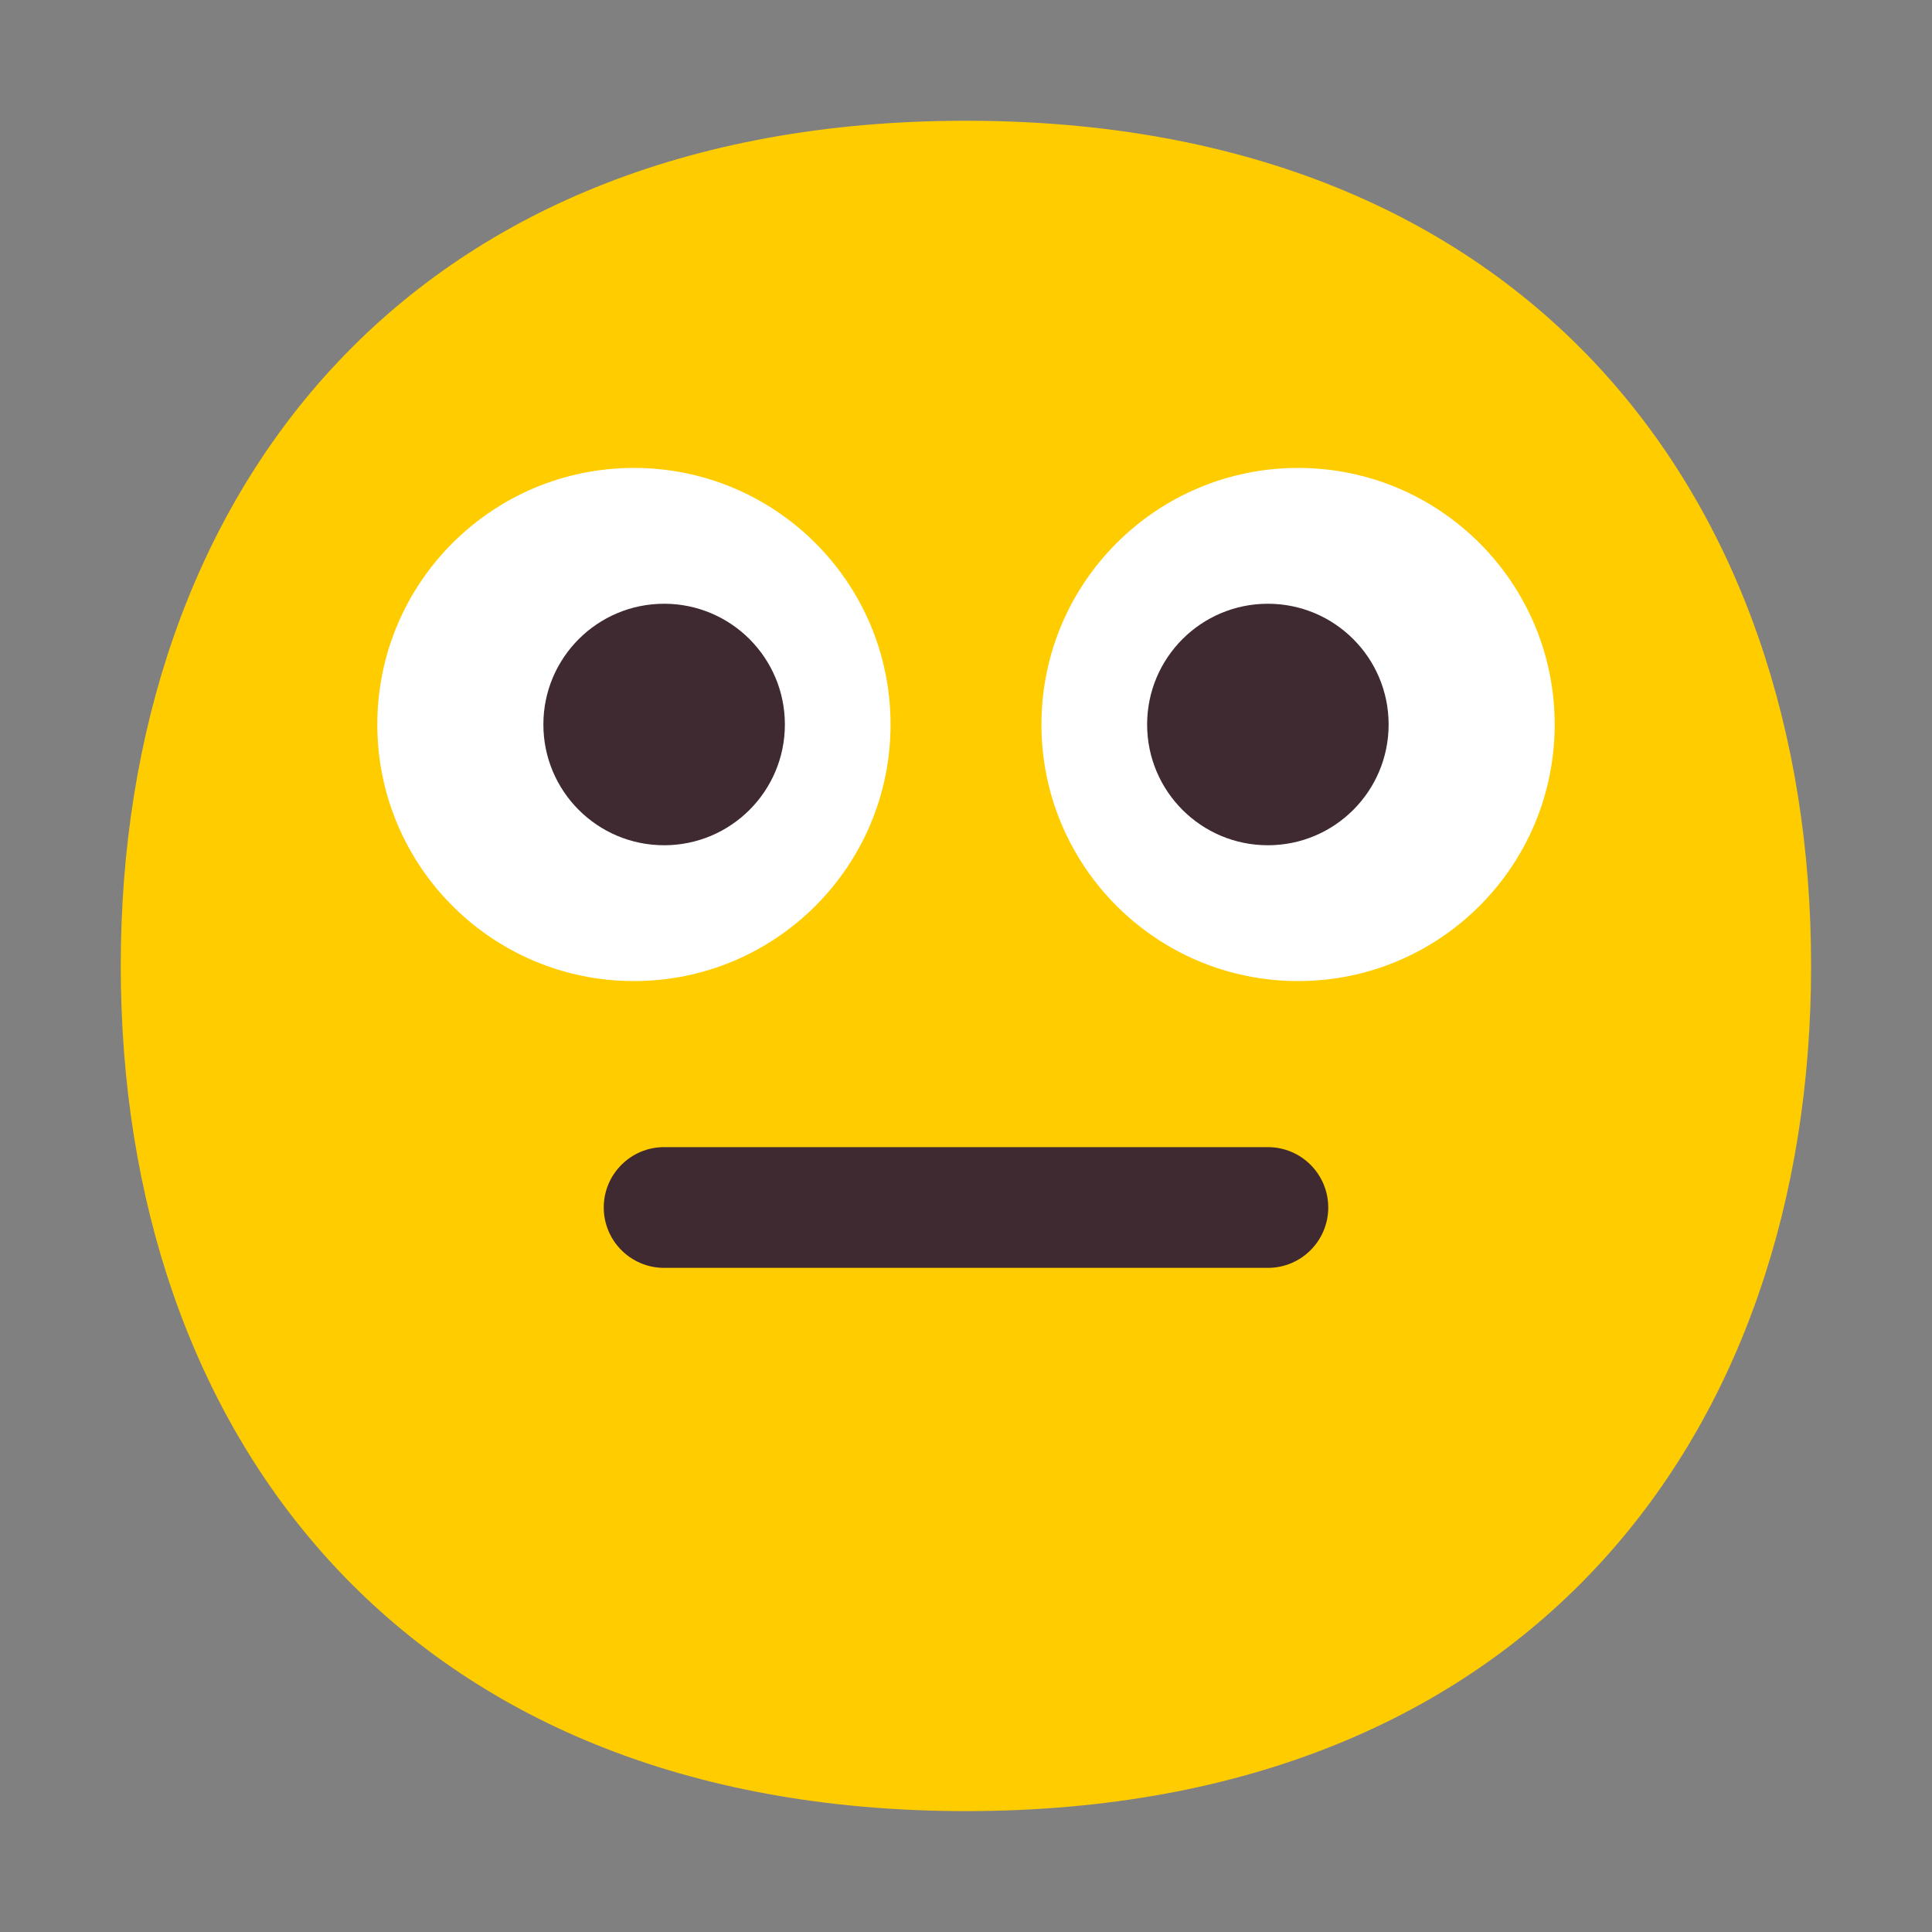 <svg width="40" height="40" viewBox="0 0 40 40" fill="none" xmlns="http://www.w3.org/2000/svg">
<rect x="0" y="0" width="40" height="40" fill="#808080" stroke="none"/>
<path d="M19.999 37.497C31.667 37.497 37.497 29.663 37.497 19.999C37.497 10.334 31.667 2.5 19.999 2.5C8.331 2.5 2.5 10.334 2.5 19.999C2.5 29.663 8.331 37.497 19.999 37.497Z" fill="#FFCC00"/>
<path d="M13.125 20.312C16.059 20.312 18.438 17.934 18.438 15C18.438 12.066 16.059 9.688 13.125 9.688C10.191 9.688 7.812 12.066 7.812 15C7.812 17.934 10.191 20.312 13.125 20.312Z" fill="white"/>
<path d="M26.875 20.312C29.809 20.312 32.188 17.934 32.188 15C32.188 12.066 29.809 9.688 26.875 9.688C23.941 9.688 21.562 12.066 21.562 15C21.562 17.934 23.941 20.312 26.875 20.312Z" fill="white"/>
<path d="M13.75 17.5C15.131 17.5 16.25 16.381 16.25 15C16.25 13.619 15.131 12.5 13.75 12.5C12.369 12.5 11.25 13.619 11.25 15C11.25 16.381 12.369 17.5 13.75 17.5Z" fill="#402A32"/>
<path d="M26.25 17.5C27.631 17.5 28.75 16.381 28.75 15C28.75 13.619 27.631 12.5 26.25 12.5C24.869 12.5 23.75 13.619 23.75 15C23.75 16.381 24.869 17.5 26.25 17.5Z" fill="#402A32"/>
<path d="M13.75 23.75C13.06 23.75 12.5 24.31 12.5 25C12.5 25.69 13.06 26.25 13.75 26.25H26.25C26.94 26.25 27.5 25.69 27.5 25C27.5 24.31 26.94 23.75 26.25 23.75H13.75Z" fill="#402A32"/>
</svg>
